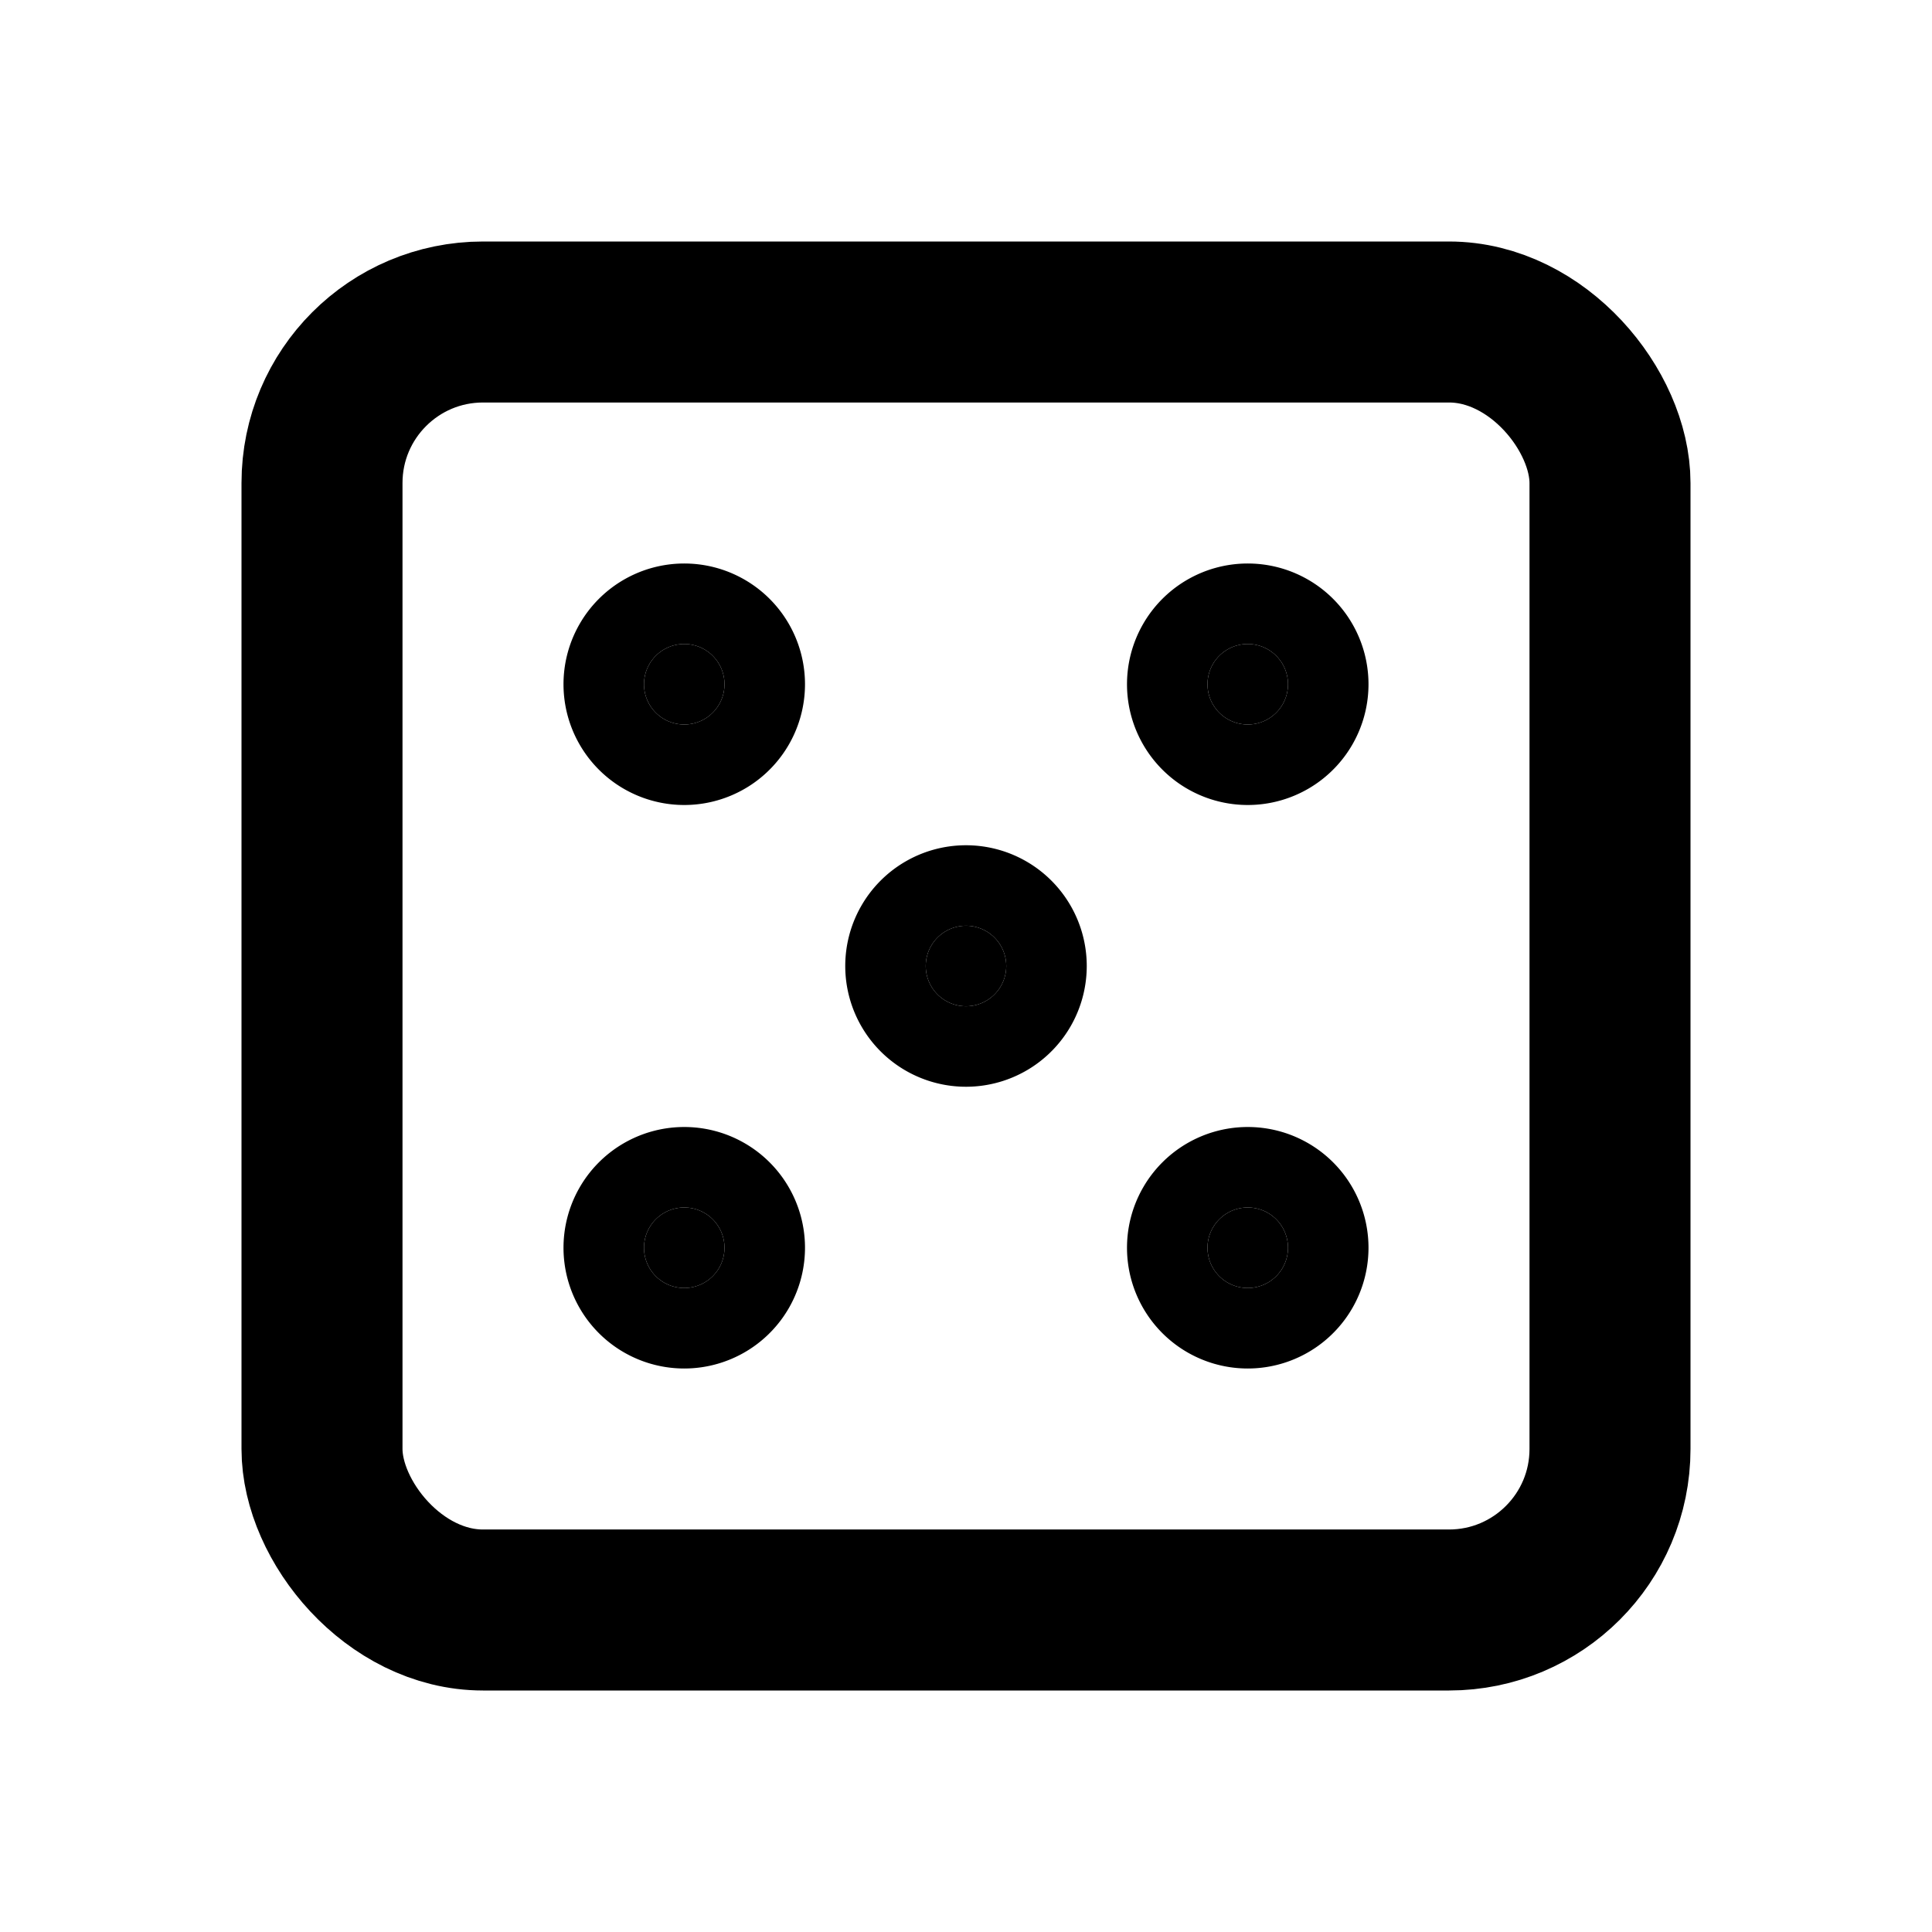 <svg viewBox="0 0 24 24" xmlns="http://www.w3.org/2000/svg"><g fill="none"><path d="M0 0h24v24H0Z"/><rect width="16" height="16" x="4" y="4" rx="2" fill="none" stroke="#000" stroke-linecap="round" stroke-linejoin="round" stroke-width="2"/></g><g stroke-linecap="round" stroke-width="2" stroke="#000" stroke-linejoin="round"><path d="M8.5 8a.5.5 0 1 0 0 1 .5.5 0 1 0 0-1Z"/><path d="M15.5 8a.5.5 0 1 0 0 1 .5.5 0 1 0 0-1Z"/><path d="M15.5 15a.5.5 0 1 0 0 1 .5.5 0 1 0 0-1Z"/><path d="M8.5 15a.5.5 0 1 0 0 1 .5.5 0 1 0 0-1Z"/><path d="M12 11.5a.5.5 0 1 0 0 1 .5.5 0 1 0 0-1Z"/></g></svg>